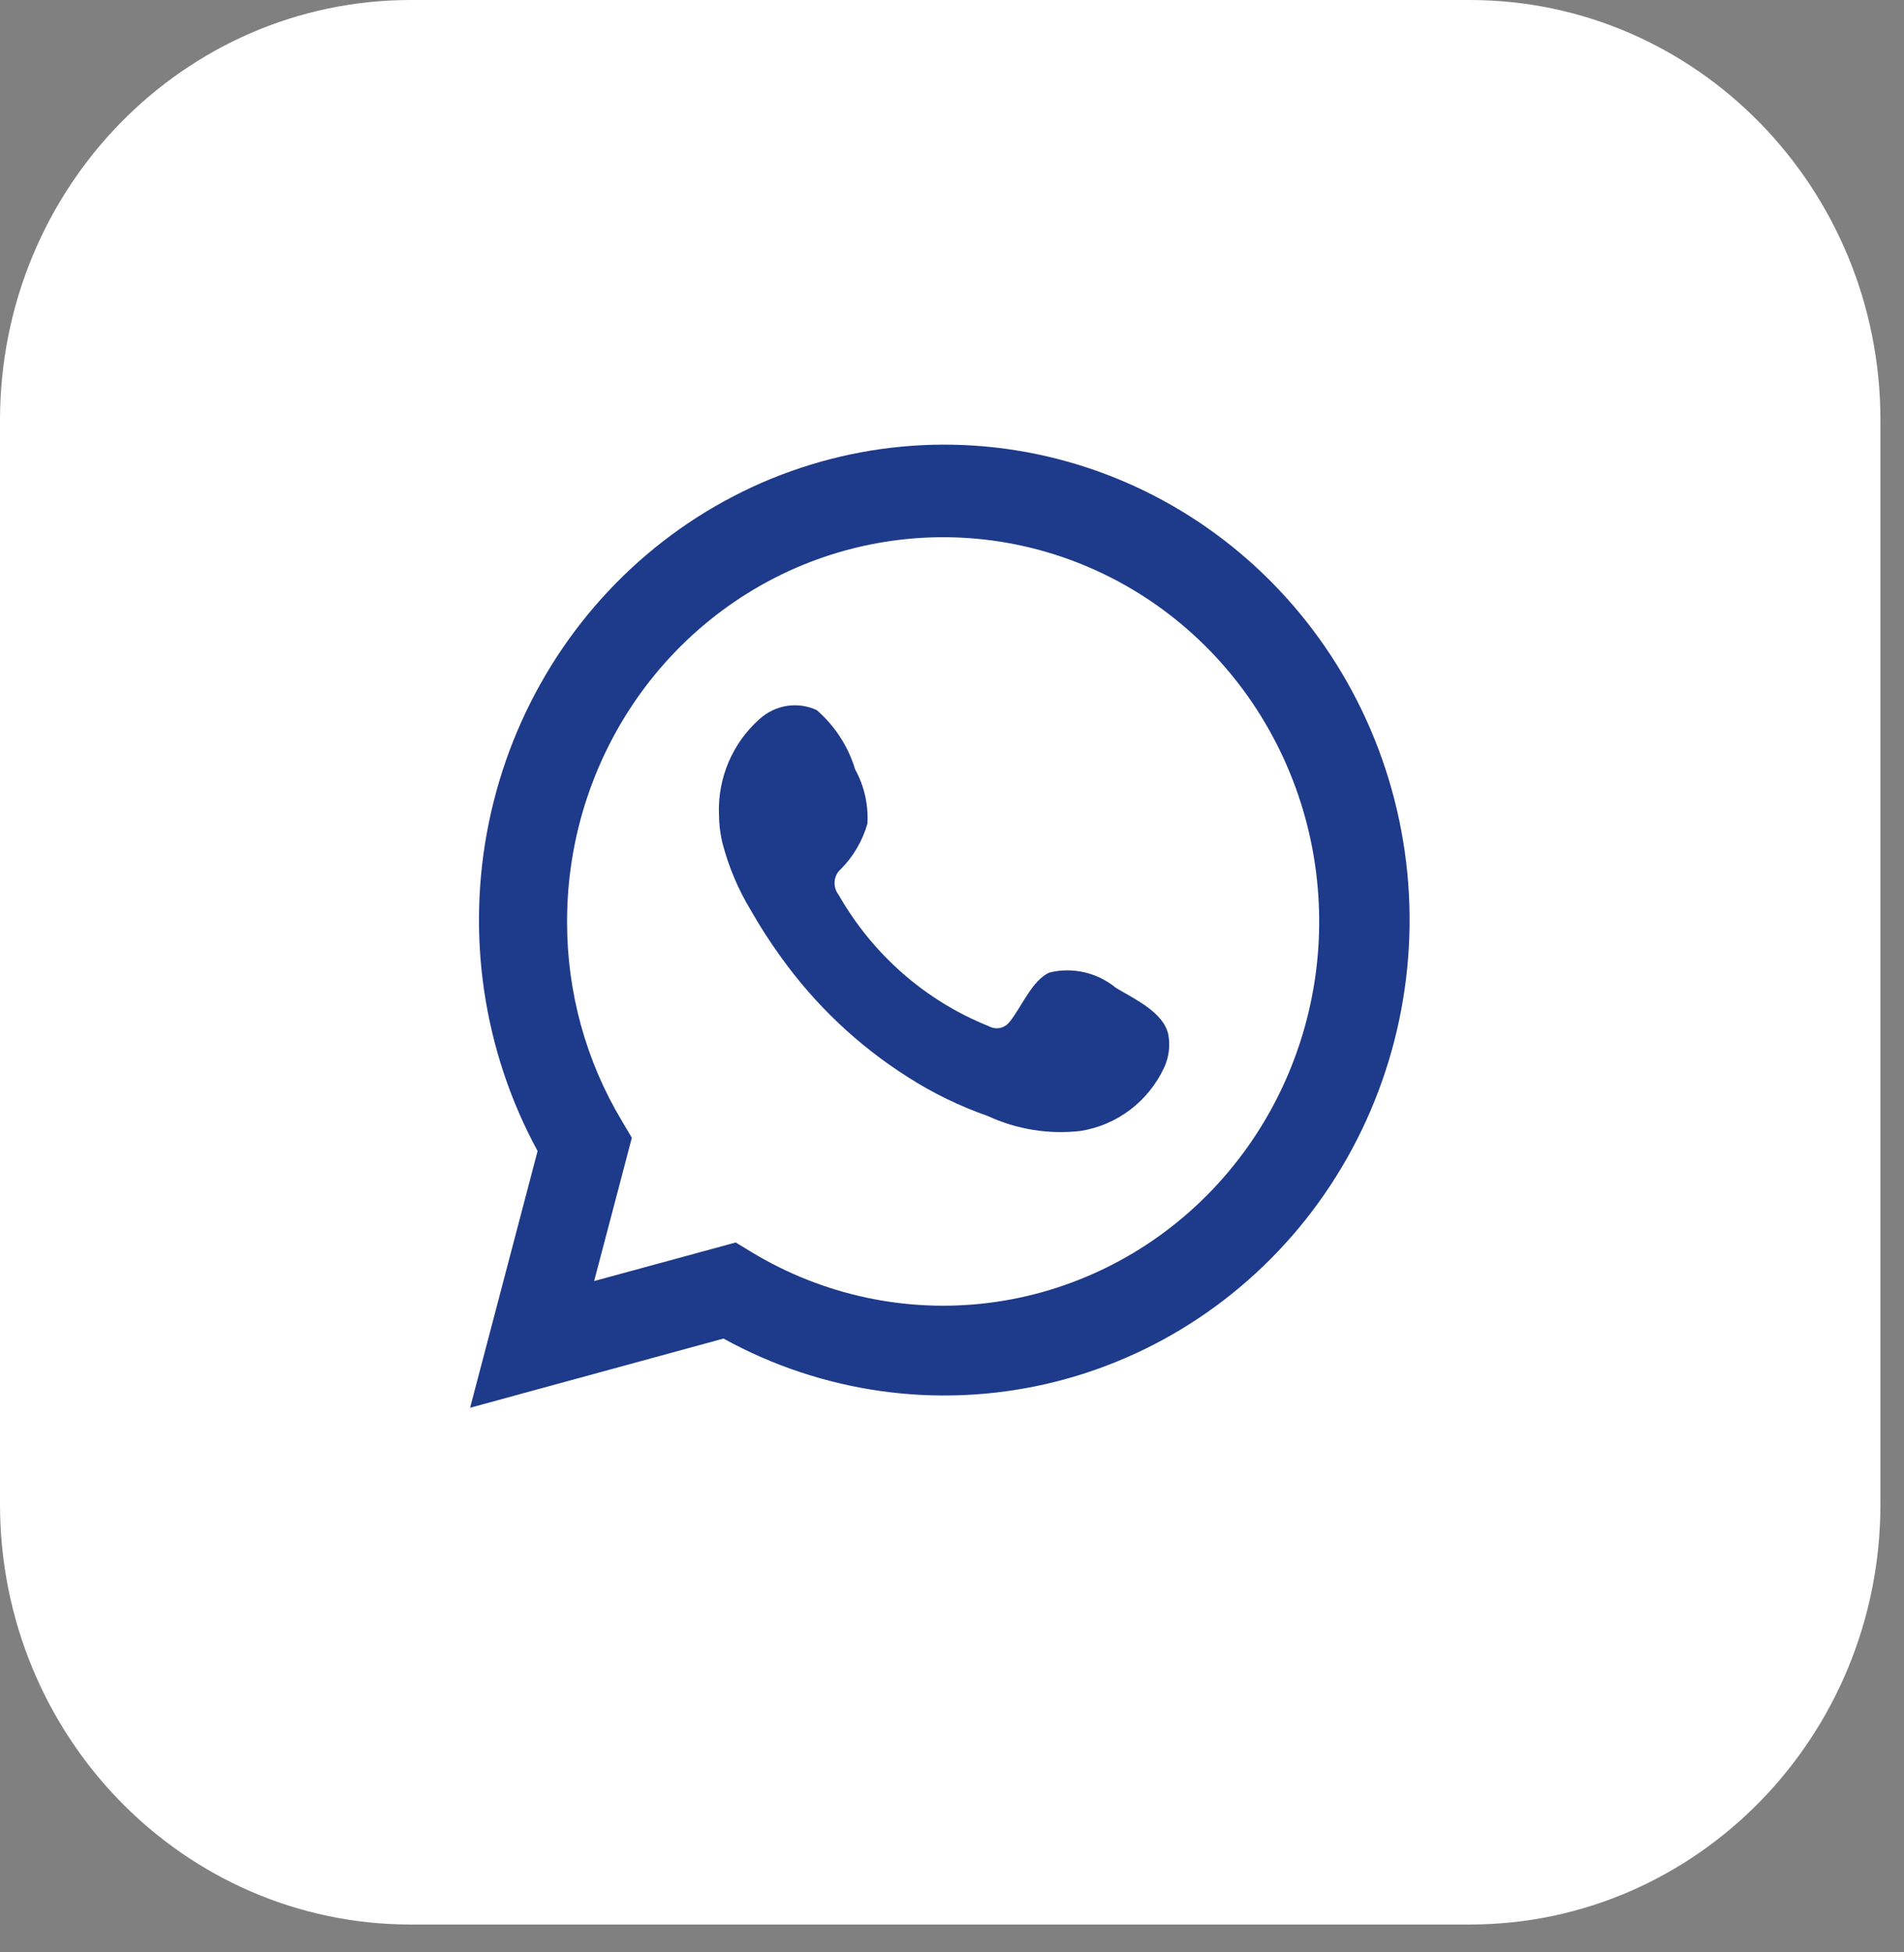 <svg width="40" height="41" viewBox="0 0 40 41" fill="none" xmlns="http://www.w3.org/2000/svg">
<rect x="0" y="0" width="40" height="41" fill="#808080" stroke="none"/>
<path d="M30.876 0H8.629C3.863 0 0 3.952 0 8.828V31.587C0 36.463 3.863 40.415 8.629 40.415H30.876C35.642 40.415 39.505 36.463 39.505 31.587V8.828C39.505 3.952 35.642 0 30.876 0Z" fill="white"/>
<path d="M9.876 29.563L11.294 24.172C10.151 22.072 9.788 19.621 10.271 17.27C10.754 14.919 12.052 12.824 13.925 11.371C15.798 9.918 18.122 9.203 20.469 9.358C22.817 9.514 25.031 10.528 26.705 12.216C28.379 13.904 29.401 16.152 29.584 18.547C29.766 20.943 29.096 23.325 27.698 25.257C26.299 27.189 24.265 28.541 21.97 29.065C19.674 29.589 17.27 29.25 15.199 28.11L9.876 29.563ZM15.456 26.092L15.785 26.292C17.285 27.2 19.037 27.576 20.768 27.361C22.498 27.145 24.111 26.352 25.354 25.103C26.597 23.854 27.401 22.22 27.64 20.456C27.878 18.692 27.539 16.897 26.675 15.351C25.811 13.804 24.47 12.593 22.861 11.906C21.253 11.219 19.467 11.095 17.782 11.553C16.097 12.01 14.608 13.025 13.546 14.437C12.485 15.85 11.91 17.582 11.913 19.362C11.912 20.839 12.311 22.287 13.068 23.545L13.274 23.893L12.482 26.902L15.456 26.092Z" fill="#1E3A8A"/>
<path fill-rule="evenodd" clip-rule="evenodd" d="M23.446 20.747C23.253 20.588 23.027 20.476 22.785 20.419C22.543 20.363 22.292 20.364 22.051 20.422C21.688 20.576 21.454 21.157 21.219 21.448C21.17 21.517 21.097 21.566 21.015 21.585C20.933 21.604 20.847 21.591 20.773 21.55C19.445 21.019 18.332 20.045 17.615 18.786C17.554 18.708 17.525 18.608 17.534 18.508C17.544 18.408 17.59 18.316 17.665 18.251C17.927 17.986 18.119 17.659 18.223 17.299C18.246 16.902 18.157 16.506 17.966 16.159C17.819 15.673 17.538 15.24 17.157 14.911C16.961 14.821 16.743 14.791 16.53 14.824C16.318 14.858 16.119 14.953 15.958 15.099C15.679 15.345 15.457 15.652 15.309 15.998C15.161 16.343 15.091 16.717 15.104 17.094C15.105 17.305 15.131 17.516 15.182 17.721C15.312 18.213 15.511 18.683 15.774 19.117C15.963 19.449 16.17 19.77 16.393 20.08C17.118 21.097 18.03 21.96 19.077 22.622C19.602 22.958 20.164 23.231 20.751 23.436C21.36 23.718 22.033 23.827 22.698 23.75C23.077 23.691 23.436 23.538 23.743 23.305C24.051 23.072 24.297 22.764 24.461 22.411C24.557 22.197 24.587 21.958 24.545 21.727C24.444 21.254 23.825 20.975 23.446 20.747Z" fill="#1E3A8A"/>
</svg>

